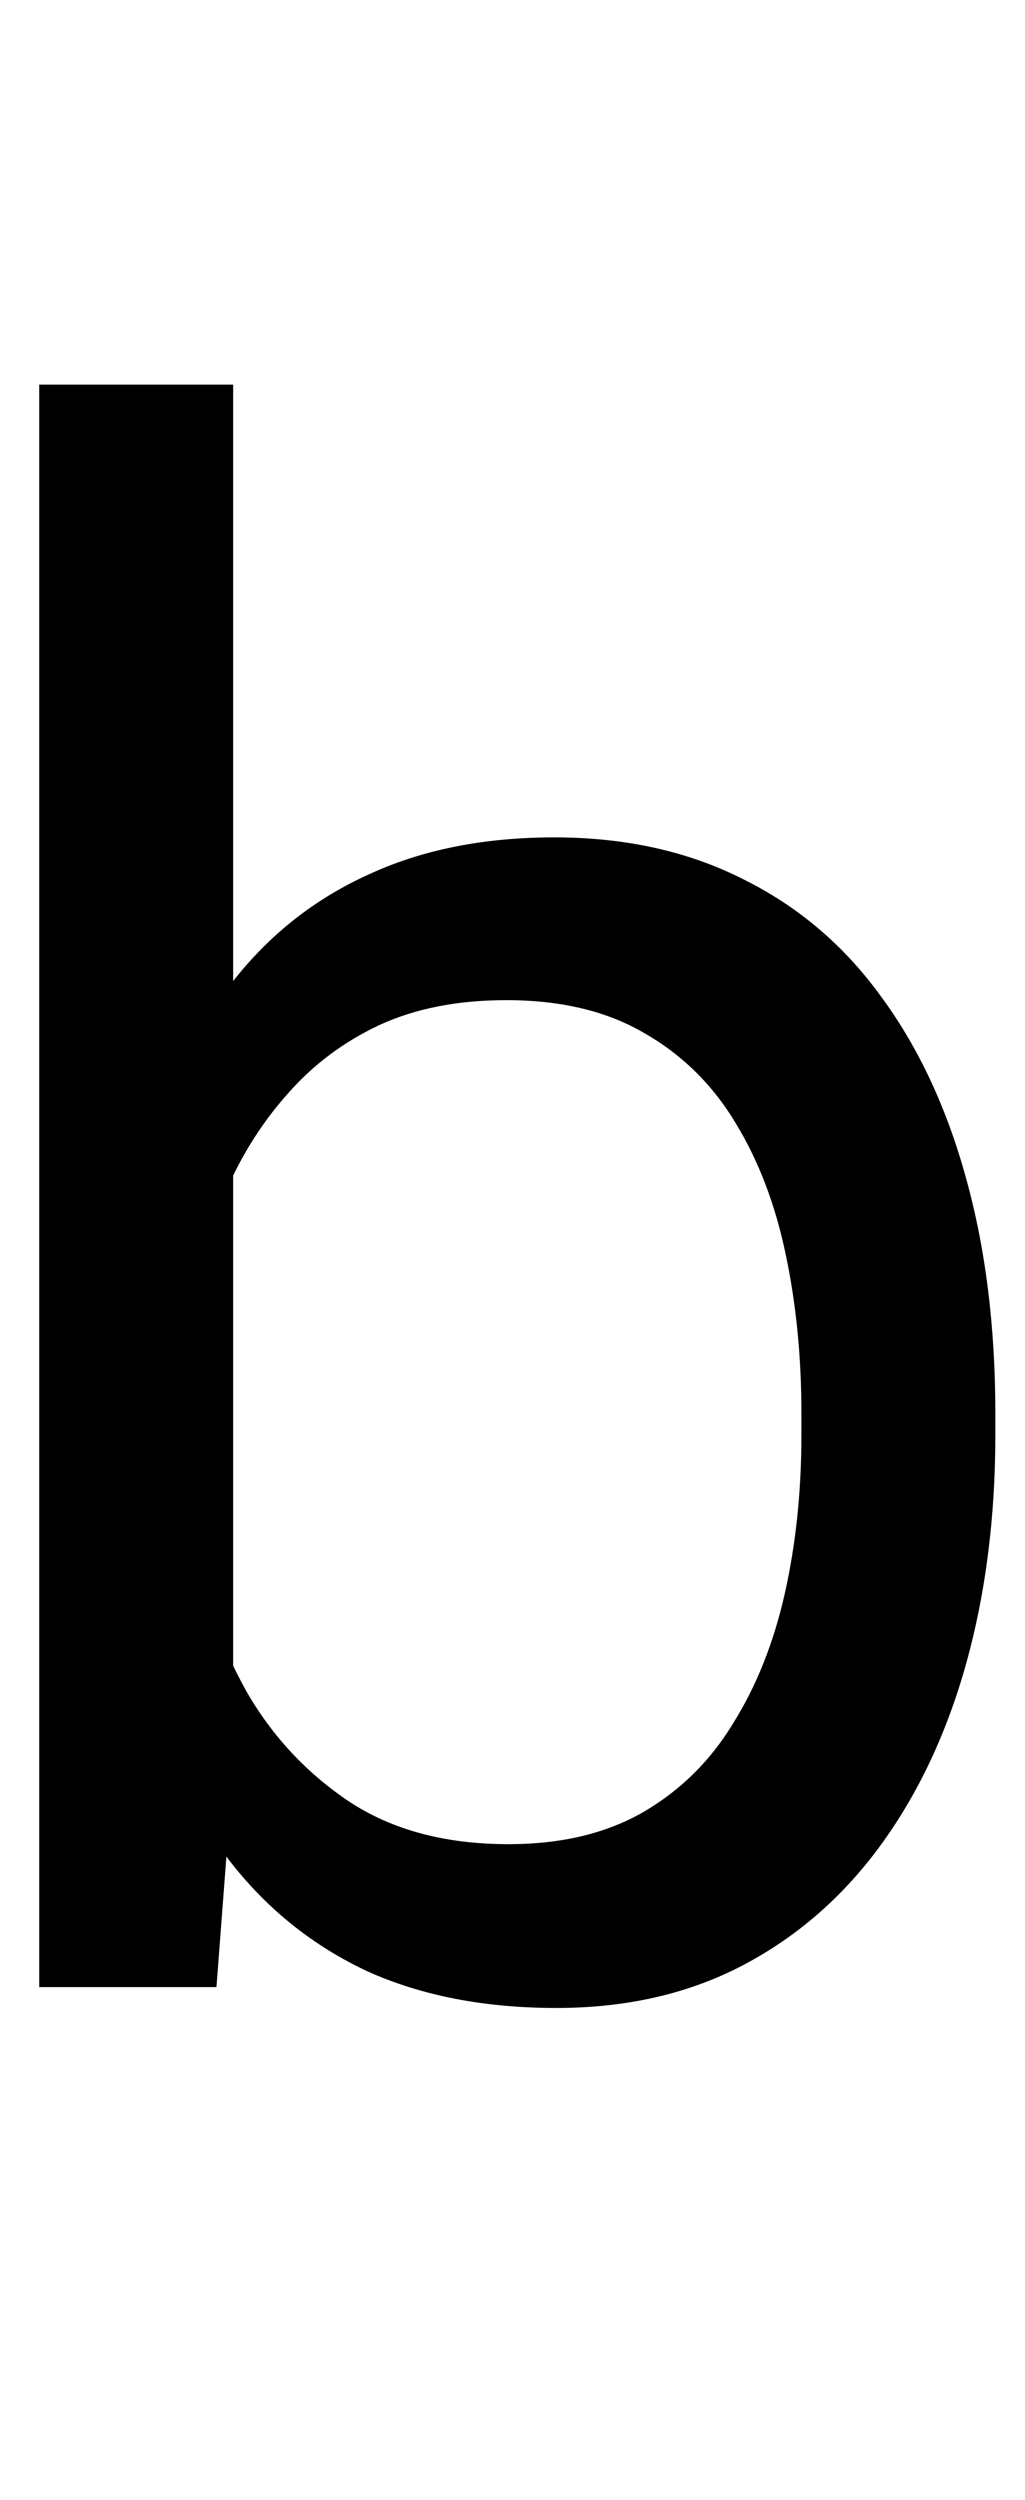 <svg width="48" height="117" viewBox="0 0 48 117" fill="none" xmlns="http://www.w3.org/2000/svg">
<path d="M1.836 18H10.918V82.746L10.137 93H1.836V18ZM46.611 66.144V67.17C46.611 71.011 46.156 74.576 45.244 77.863C44.333 81.118 42.998 83.951 41.24 86.359C39.482 88.768 37.334 90.64 34.795 91.975C32.256 93.309 29.342 93.977 26.055 93.977C22.702 93.977 19.756 93.407 17.217 92.268C14.71 91.096 12.594 89.419 10.869 87.238C9.144 85.057 7.76 82.421 6.719 79.328C5.71 76.236 5.01 72.753 4.619 68.879V64.387C5.01 60.48 5.71 56.981 6.719 53.889C7.76 50.796 9.144 48.16 10.869 45.978C12.594 43.765 14.71 42.089 17.217 40.949C19.723 39.777 22.637 39.191 25.957 39.191C29.277 39.191 32.223 39.842 34.795 41.145C37.367 42.414 39.515 44.237 41.24 46.613C42.998 48.99 44.333 51.838 45.244 55.158C46.156 58.446 46.611 62.108 46.611 66.144ZM37.529 67.17V66.144C37.529 63.508 37.285 61.034 36.797 58.723C36.309 56.379 35.527 54.328 34.453 52.57C33.379 50.78 31.963 49.38 30.205 48.371C28.447 47.329 26.283 46.809 23.711 46.809C21.432 46.809 19.447 47.199 17.754 47.98C16.094 48.762 14.678 49.82 13.506 51.154C12.334 52.456 11.374 53.954 10.625 55.647C9.909 57.307 9.372 59.032 9.014 60.822V72.59C9.535 74.868 10.381 77.066 11.553 79.182C12.757 81.265 14.352 82.974 16.338 84.309C18.356 85.643 20.846 86.311 23.809 86.311C26.25 86.311 28.333 85.822 30.059 84.846C31.816 83.837 33.232 82.453 34.307 80.695C35.413 78.938 36.227 76.903 36.748 74.592C37.269 72.281 37.529 69.807 37.529 67.17Z" fill="black"/>
</svg>
